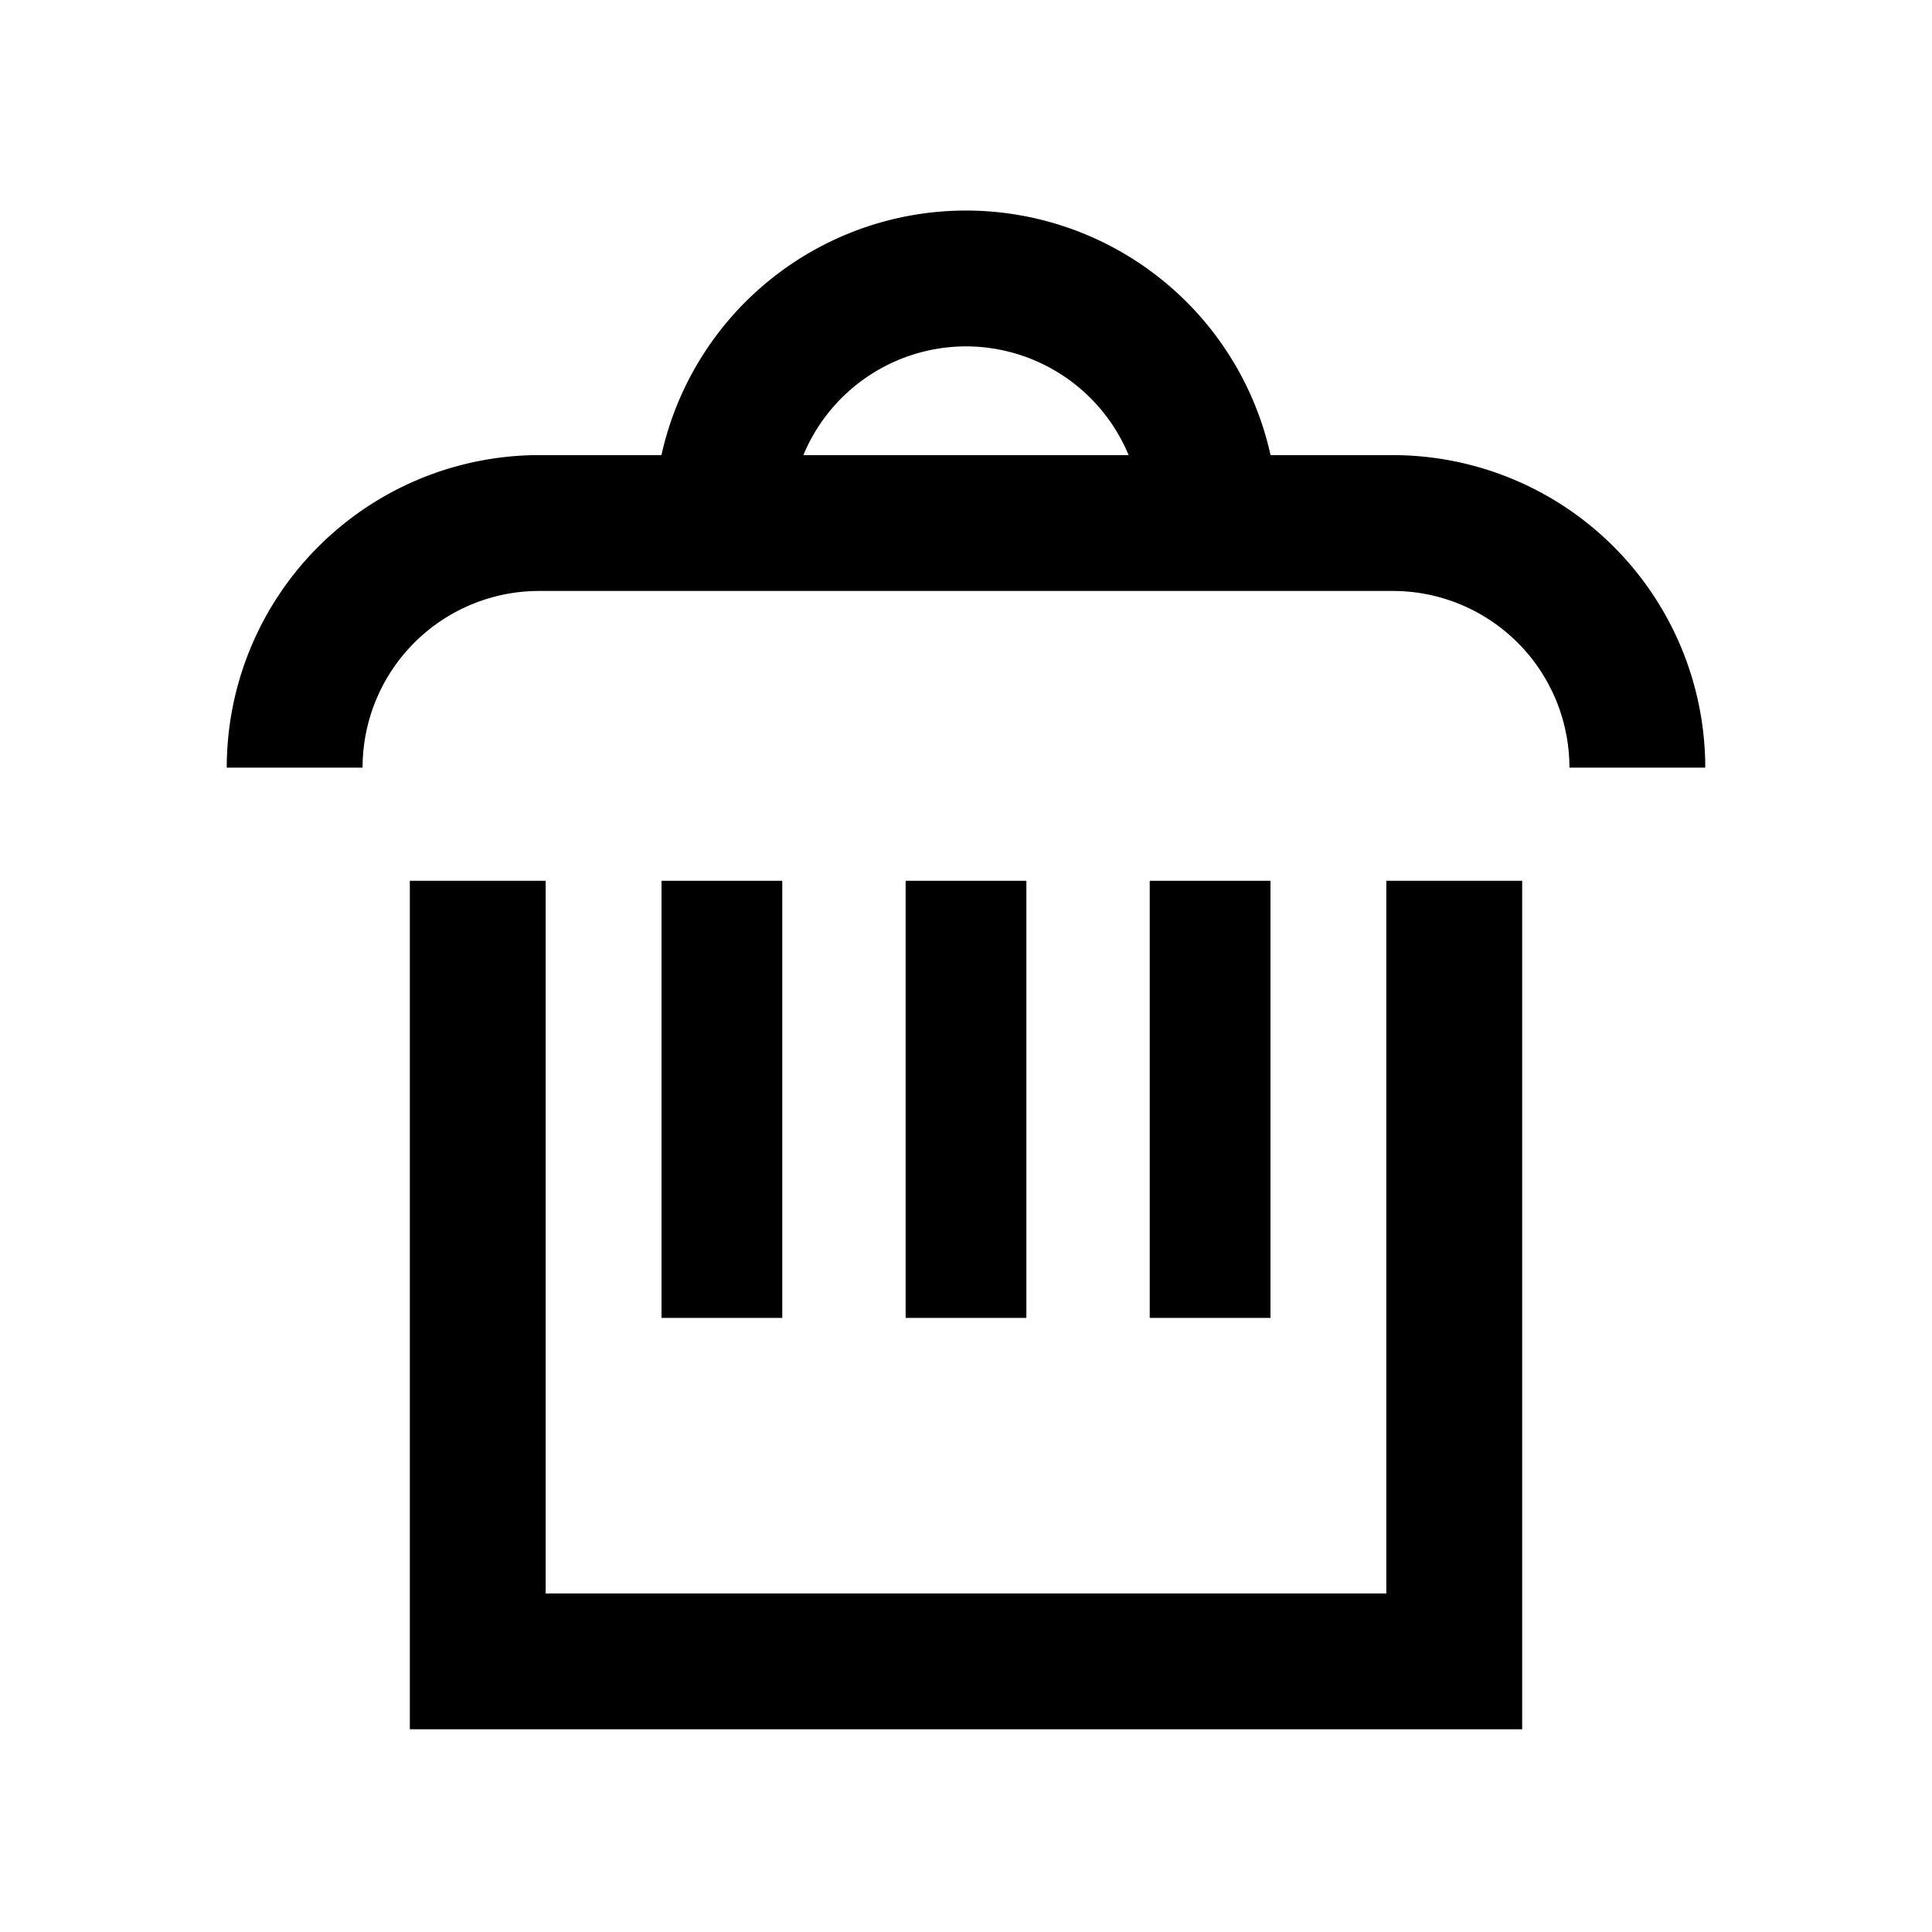<?xml version="1.0" encoding="utf-8"?><svg data-name="Layer 1" xmlns="http://www.w3.org/2000/svg" viewBox="0 0 512 512" width="512" height="512"><path d="M240 233.42h32v115.84h-32zm-64.69 0h32v115.84h-32zm129.38 0h32v115.84h-32z"/><path d="M367.39 422.28H144.61V233.42h-36v224.86h294.78V233.42h-36v188.86zm1.83-301.67h-32.51a82.66 82.66 0 0 0-161.42 0h-32.51a82.85 82.85 0 0 0-82.69 82.82h36a46.81 46.81 0 0 1 46.69-46.82h226.44a46.81 46.81 0 0 1 46.69 46.82h36a82.85 82.85 0 0 0-82.69-82.82zM256 91.79a46.76 46.76 0 0 1 43.1 28.82h-86.2A46.76 46.76 0 0 1 256 91.79z"/></svg>